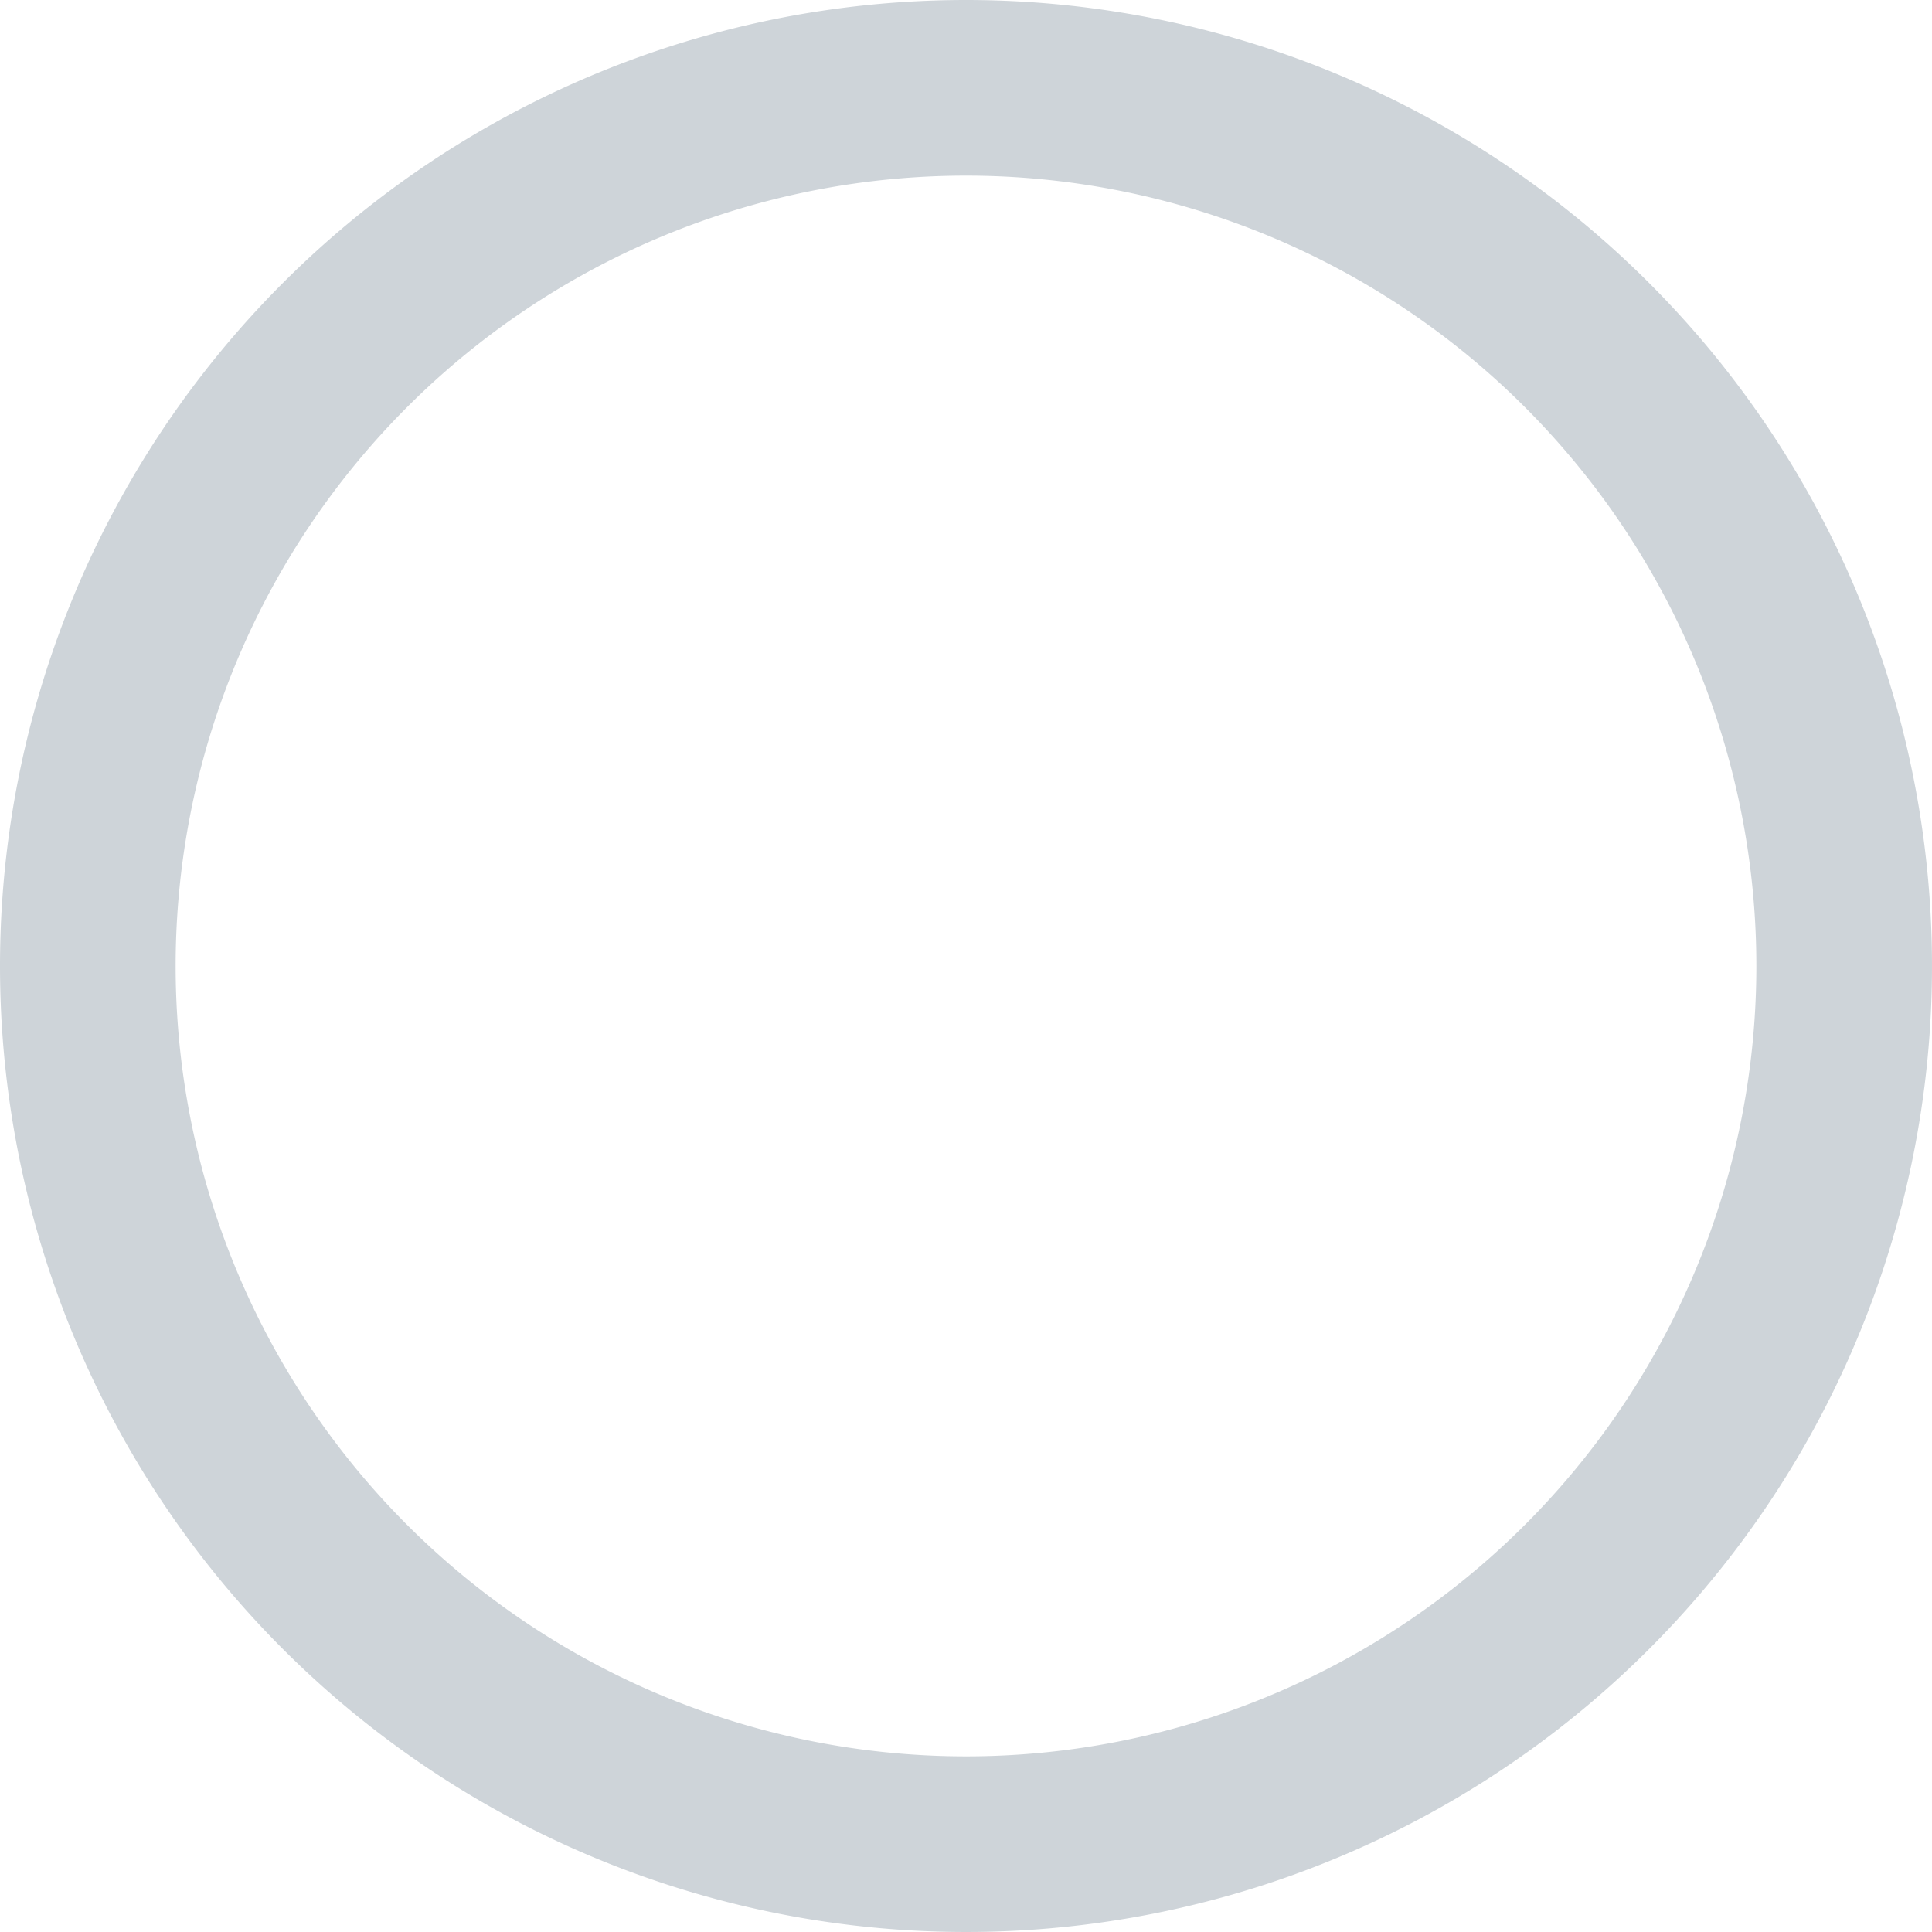 <svg xmlns="http://www.w3.org/2000/svg" width="22" height="22" viewBox="0 0 22 22">
<defs>
    <style>
      .cls-1 {
        fill: #ced4d9;
        fill-rule: evenodd;
      }
    </style>
  </defs>
  <path id="ico42" class="cls-1" d="M371,286a11,11,0,1,1-11,11A11,11,0,0,1,371,286Zm0,2a9,9,0,1,1-9,9A9,9,0,0,1,371,288Z" transform="translate(-360 -286)"/>
</svg>
